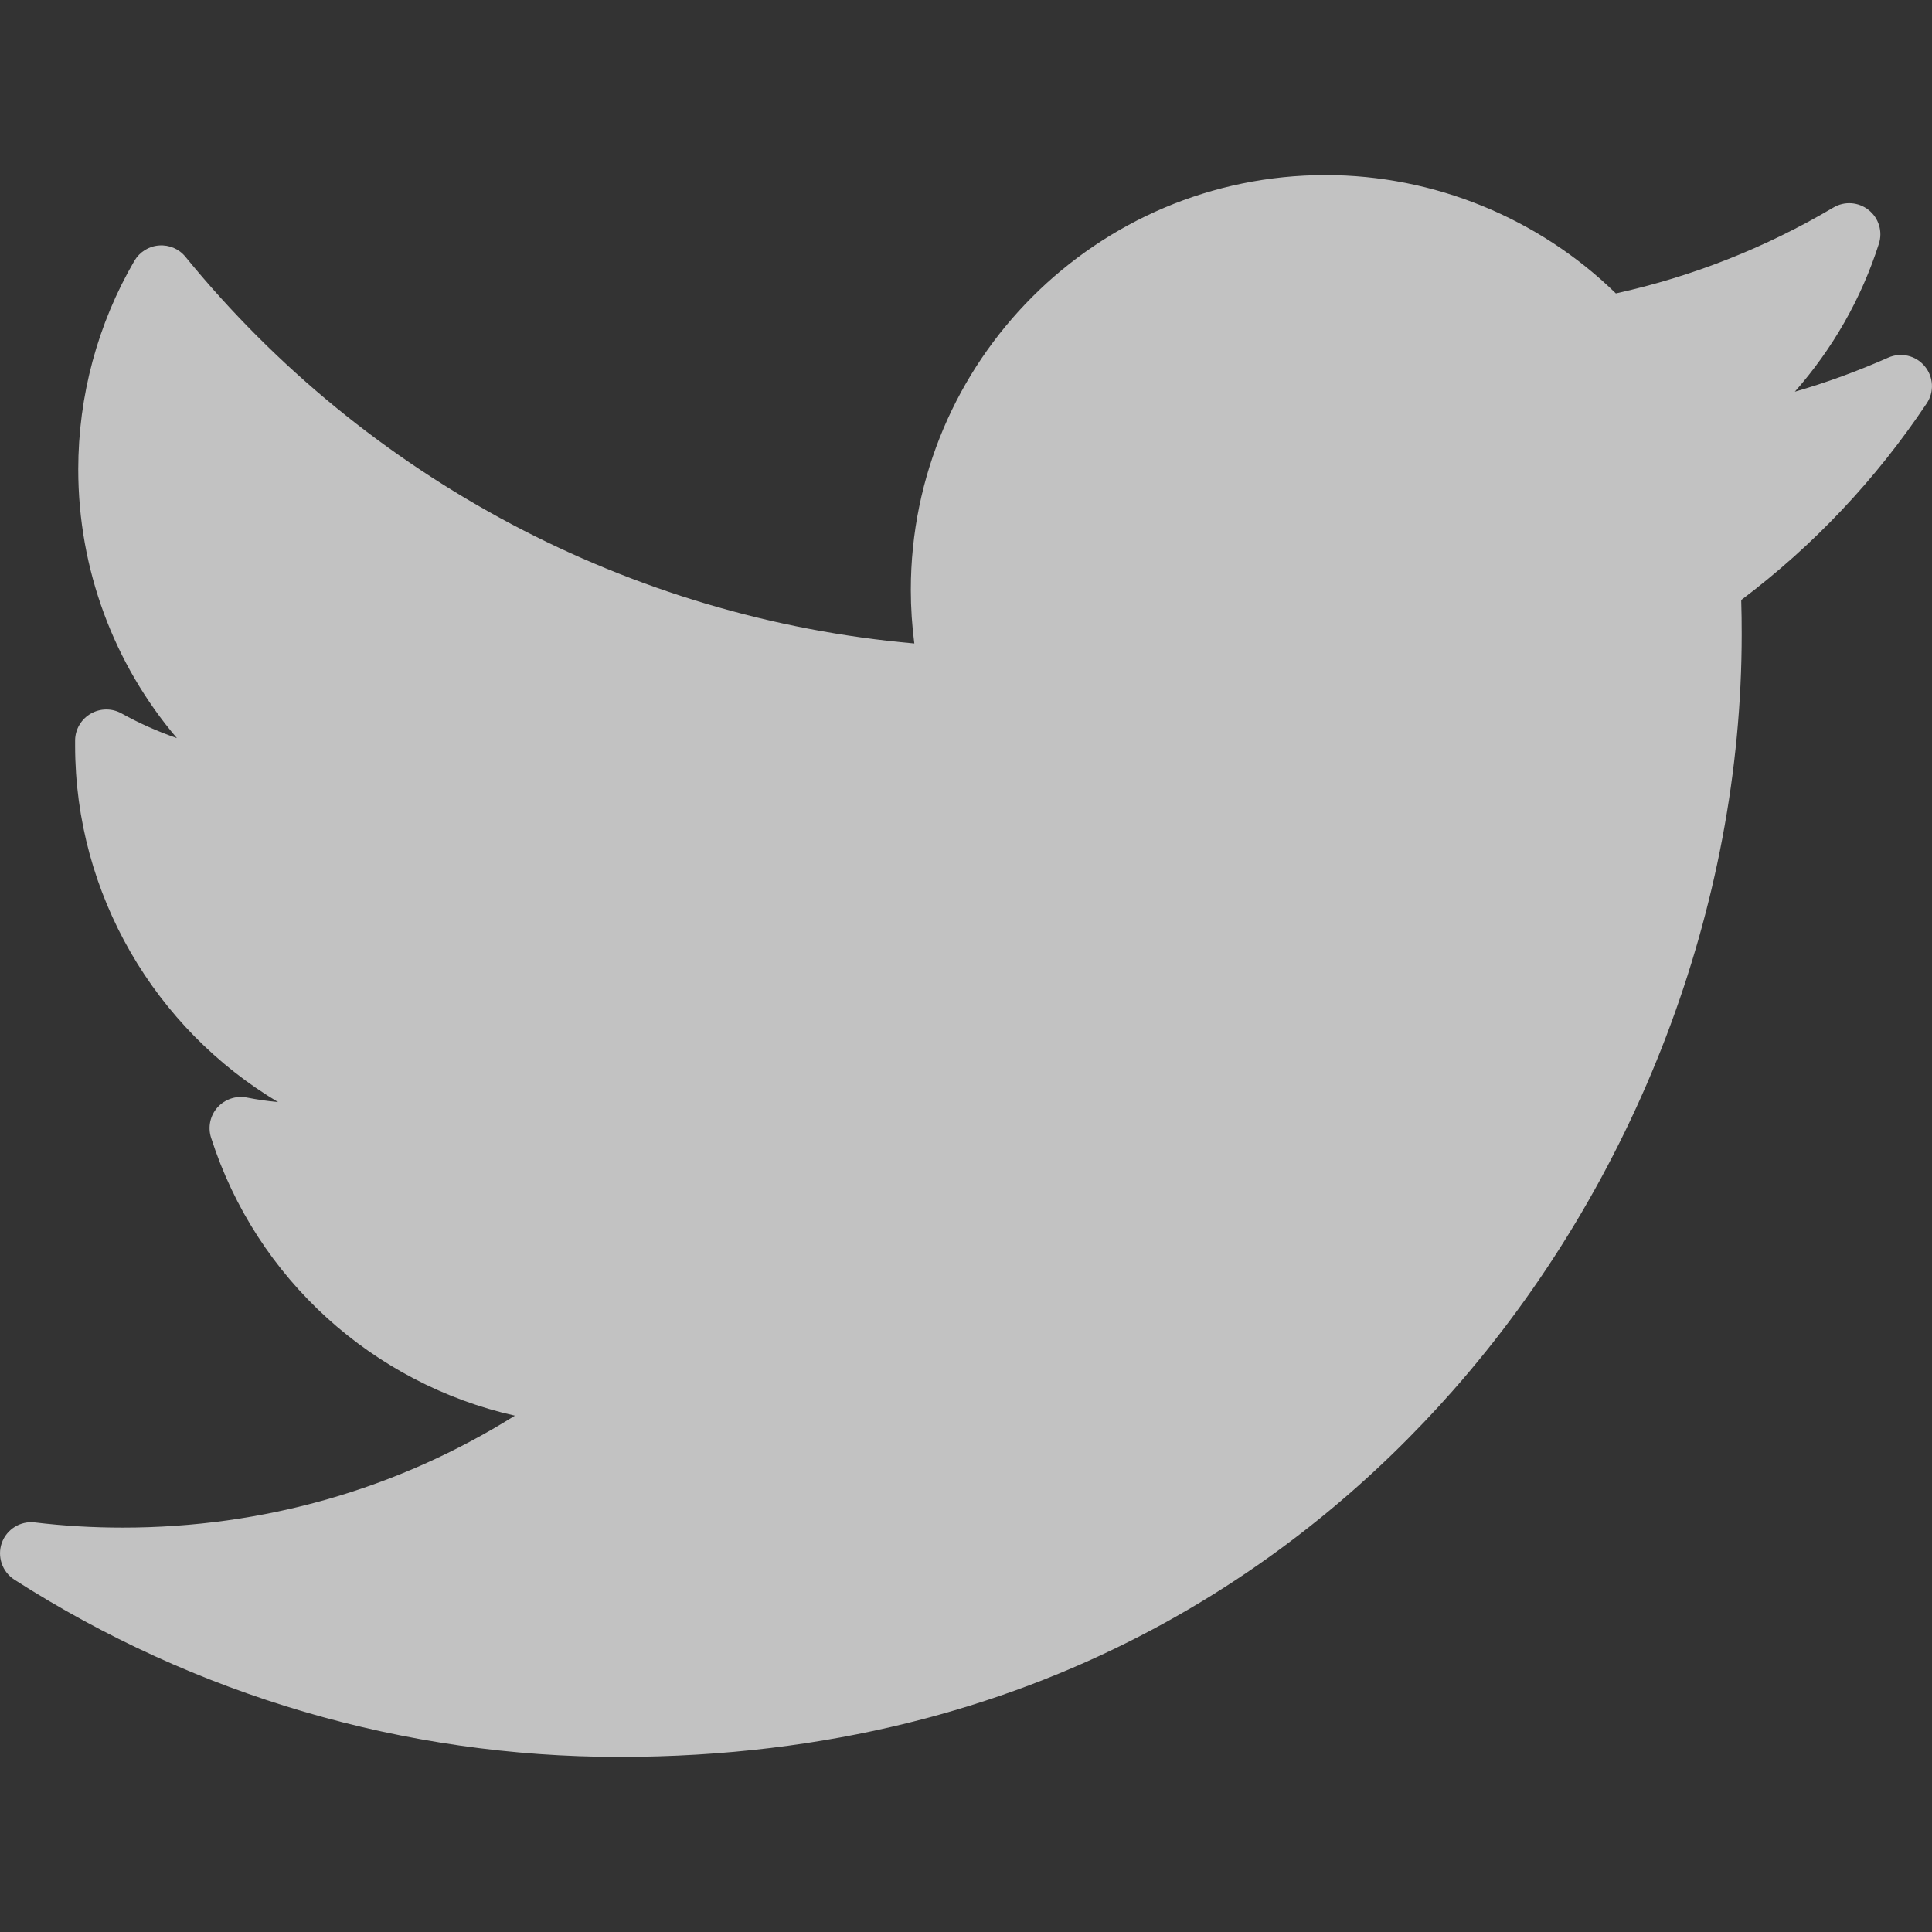 <svg width="16" height="16" viewBox="0 0 16 16" fill="none" xmlns="http://www.w3.org/2000/svg">
<rect x="0" y="0" width="16" height="16" fill="#333333" stroke="none"/>
<g opacity="0.7" clip-path="url(#clip0_1_593)">
<path d="M15.637 2.962C15.386 3.073 15.128 3.168 14.864 3.244C15.176 2.89 15.415 2.474 15.56 2.019C15.593 1.917 15.559 1.805 15.475 1.739C15.391 1.672 15.275 1.664 15.183 1.719C14.622 2.051 14.017 2.29 13.382 2.43C12.743 1.806 11.876 1.45 10.978 1.45C9.084 1.45 7.543 2.991 7.543 4.885C7.543 5.034 7.553 5.182 7.572 5.329C5.221 5.122 3.037 3.967 1.536 2.127C1.483 2.061 1.4 2.026 1.316 2.033C1.232 2.039 1.156 2.087 1.113 2.16C0.809 2.682 0.648 3.279 0.648 3.887C0.648 4.714 0.943 5.5 1.465 6.113C1.307 6.058 1.153 5.99 1.006 5.908C0.927 5.864 0.83 5.865 0.752 5.91C0.674 5.955 0.624 6.037 0.622 6.128C0.622 6.143 0.622 6.158 0.622 6.174C0.622 7.409 1.287 8.521 2.303 9.127C2.216 9.119 2.129 9.106 2.042 9.089C1.953 9.072 1.861 9.104 1.8 9.172C1.74 9.24 1.72 9.335 1.748 9.422C2.124 10.596 3.093 11.46 4.264 11.724C3.293 12.332 2.182 12.651 1.016 12.651C0.773 12.651 0.528 12.637 0.288 12.608C0.169 12.594 0.056 12.664 0.015 12.777C-0.025 12.891 0.018 13.017 0.119 13.082C1.617 14.042 3.349 14.55 5.128 14.55C8.625 14.55 10.812 12.901 12.031 11.518C13.552 9.793 14.424 7.509 14.424 5.253C14.424 5.159 14.423 5.064 14.42 4.969C15.02 4.517 15.536 3.97 15.956 3.341C16.02 3.246 16.013 3.12 15.939 3.032C15.866 2.944 15.742 2.915 15.637 2.962Z" fill="white"/>
</g>
<defs>
<clipPath id="clip0_1_593">
<rect width="16" height="16" fill="white"/>
</clipPath>
</defs>
</svg>
